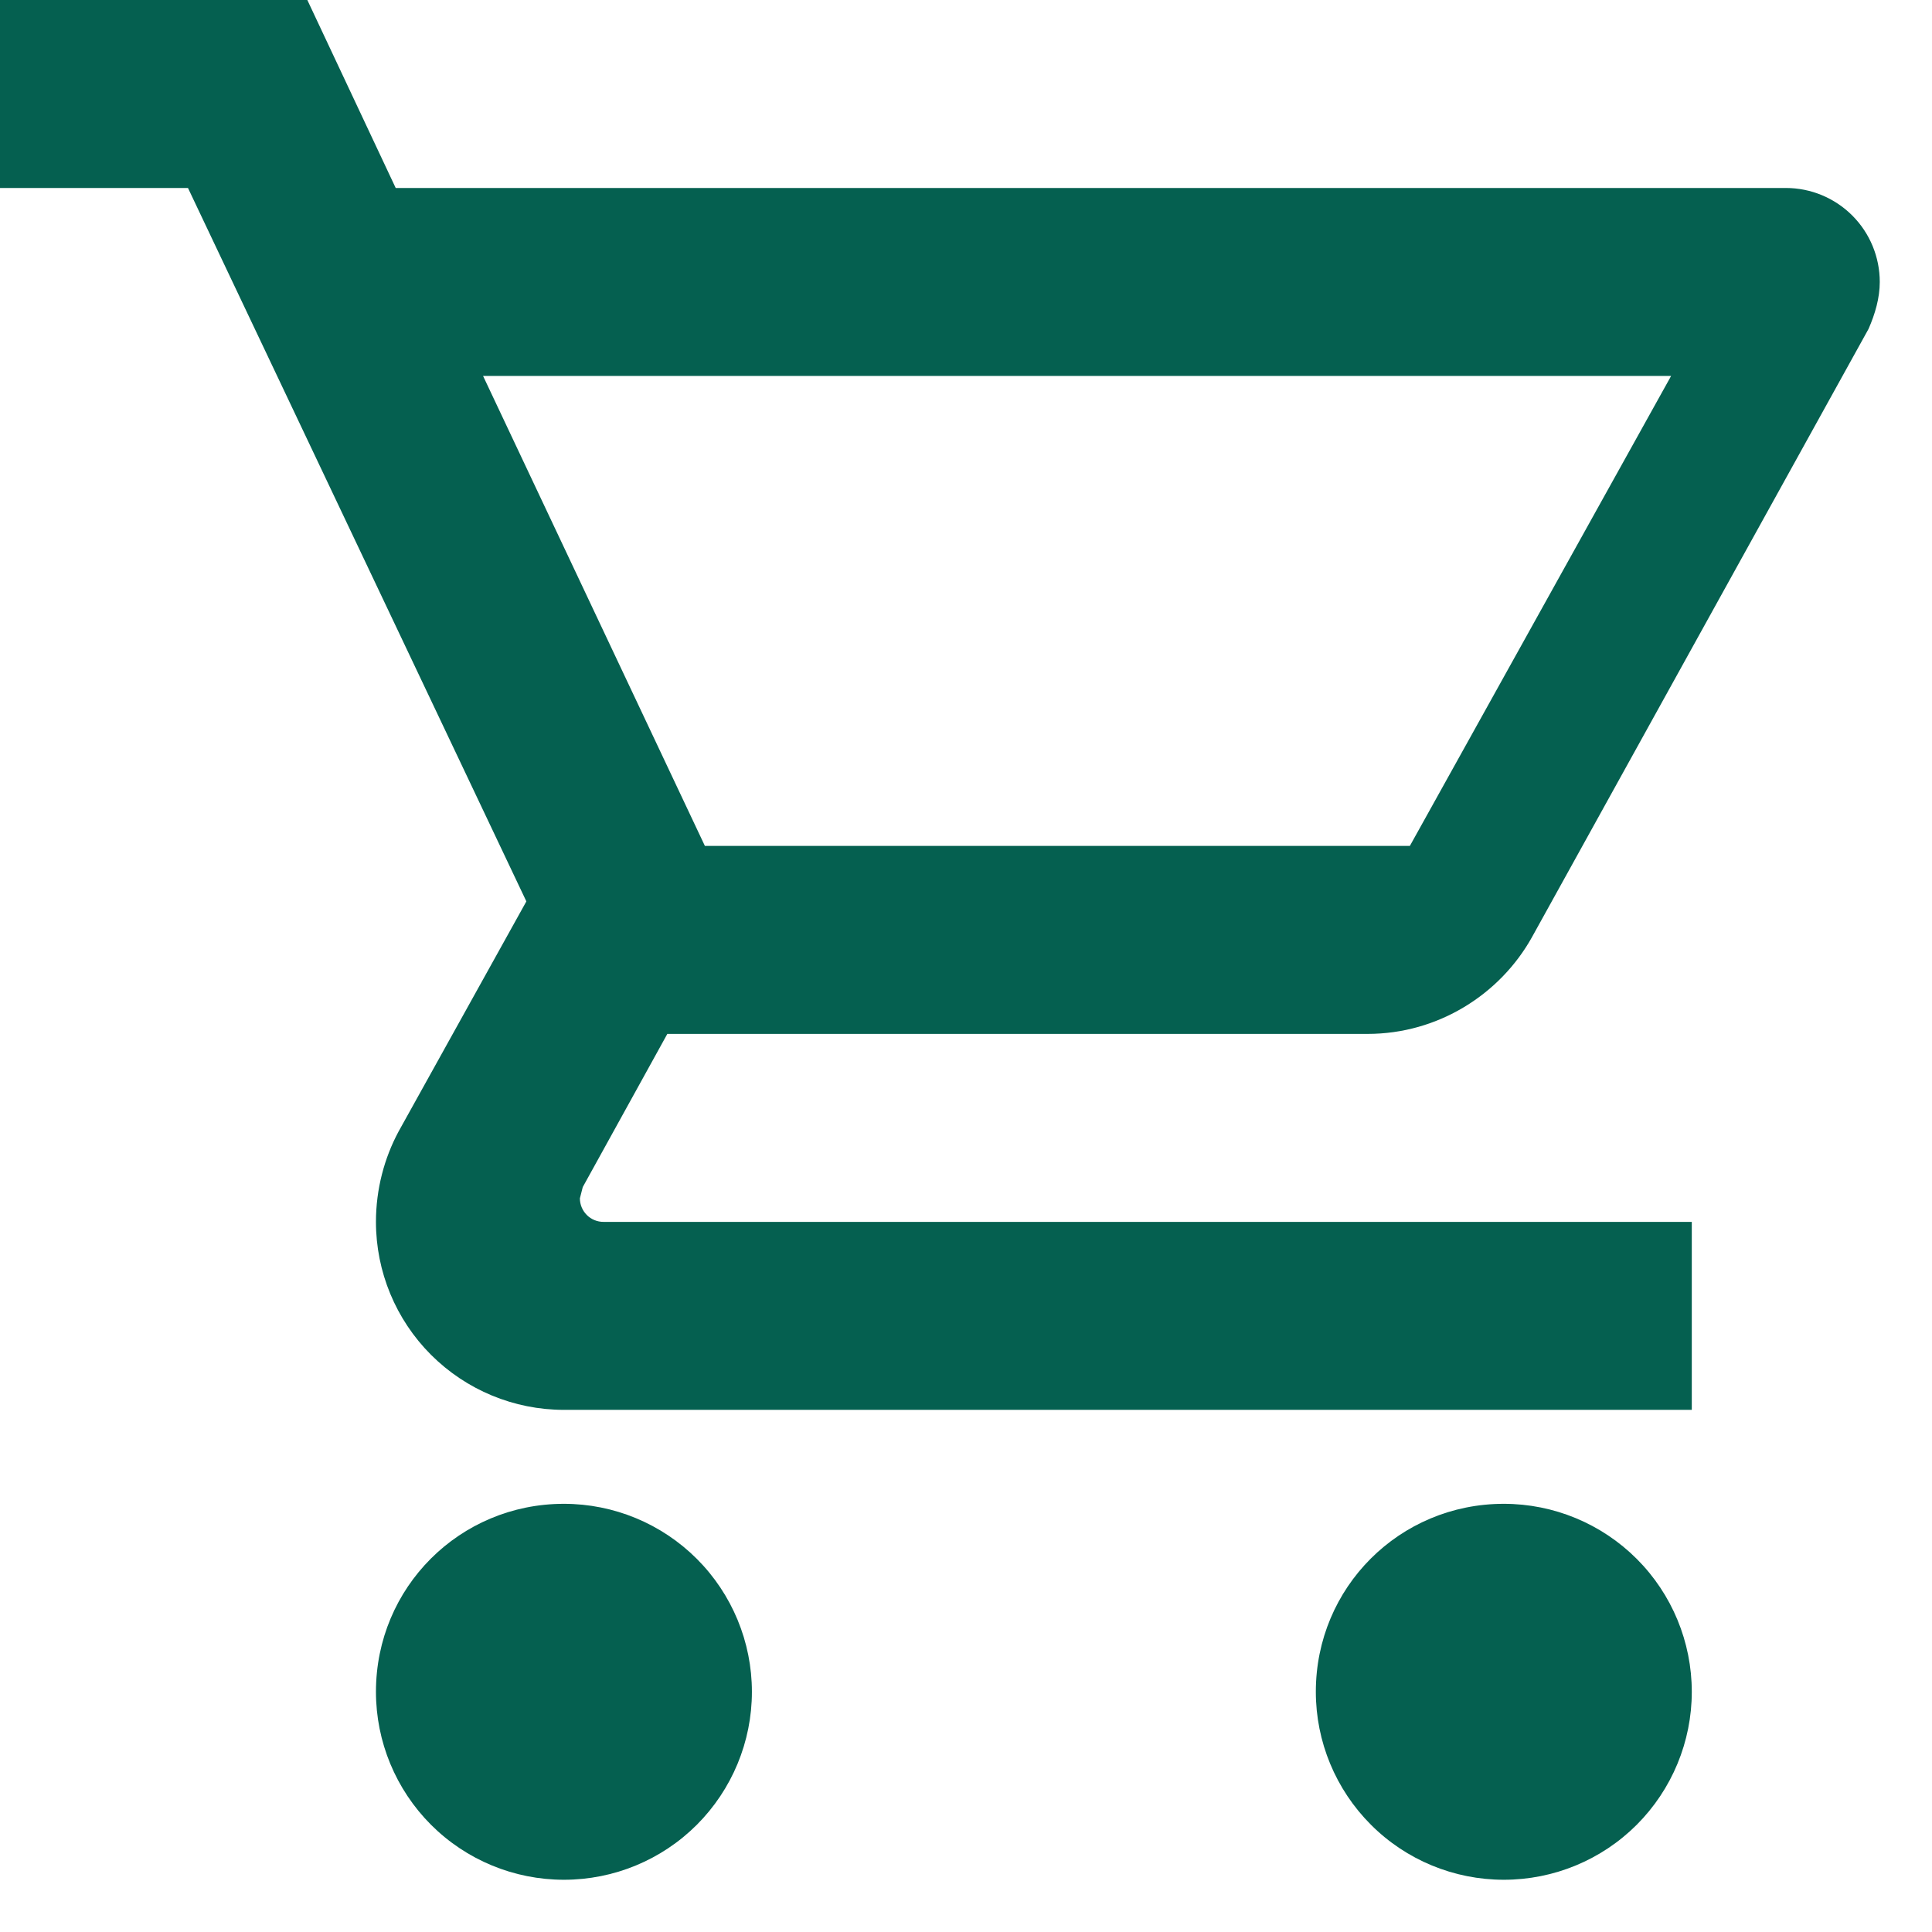 <svg width="27" height="27" viewBox="0 0 27 27" fill="none" xmlns="http://www.w3.org/2000/svg">
<path d="M21.016 21.016C21.713 21.016 22.381 21.293 22.874 21.786C23.366 22.278 23.643 22.947 23.643 23.643C23.643 24.34 23.366 25.008 22.874 25.501C22.381 25.994 21.713 26.27 21.016 26.27C20.32 26.27 19.651 25.994 19.159 25.501C18.666 25.008 18.389 24.34 18.389 23.643C18.389 22.185 19.558 21.016 21.016 21.016ZM0 0H4.295L5.53 2.627H24.957C25.305 2.627 25.639 2.765 25.886 3.012C26.132 3.258 26.27 3.592 26.27 3.941C26.27 4.164 26.205 4.387 26.113 4.597L21.41 13.096C20.964 13.897 20.097 14.449 19.112 14.449H9.326L8.144 16.59L8.104 16.747C8.104 16.834 8.139 16.918 8.201 16.98C8.262 17.041 8.346 17.076 8.433 17.076H23.643V19.703H7.881C7.184 19.703 6.516 19.426 6.023 18.933C5.531 18.441 5.254 17.772 5.254 17.076C5.254 16.616 5.372 16.183 5.569 15.815L7.356 12.597L2.627 2.627H0V0ZM7.881 21.016C8.578 21.016 9.246 21.293 9.739 21.786C10.231 22.278 10.508 22.947 10.508 23.643C10.508 24.34 10.231 25.008 9.739 25.501C9.246 25.994 8.578 26.27 7.881 26.27C7.184 26.27 6.516 25.994 6.023 25.501C5.531 25.008 5.254 24.34 5.254 23.643C5.254 22.185 6.423 21.016 7.881 21.016ZM19.703 11.822L23.354 5.254H6.751L9.851 11.822H19.703Z" fill="#056050"/>
</svg>
